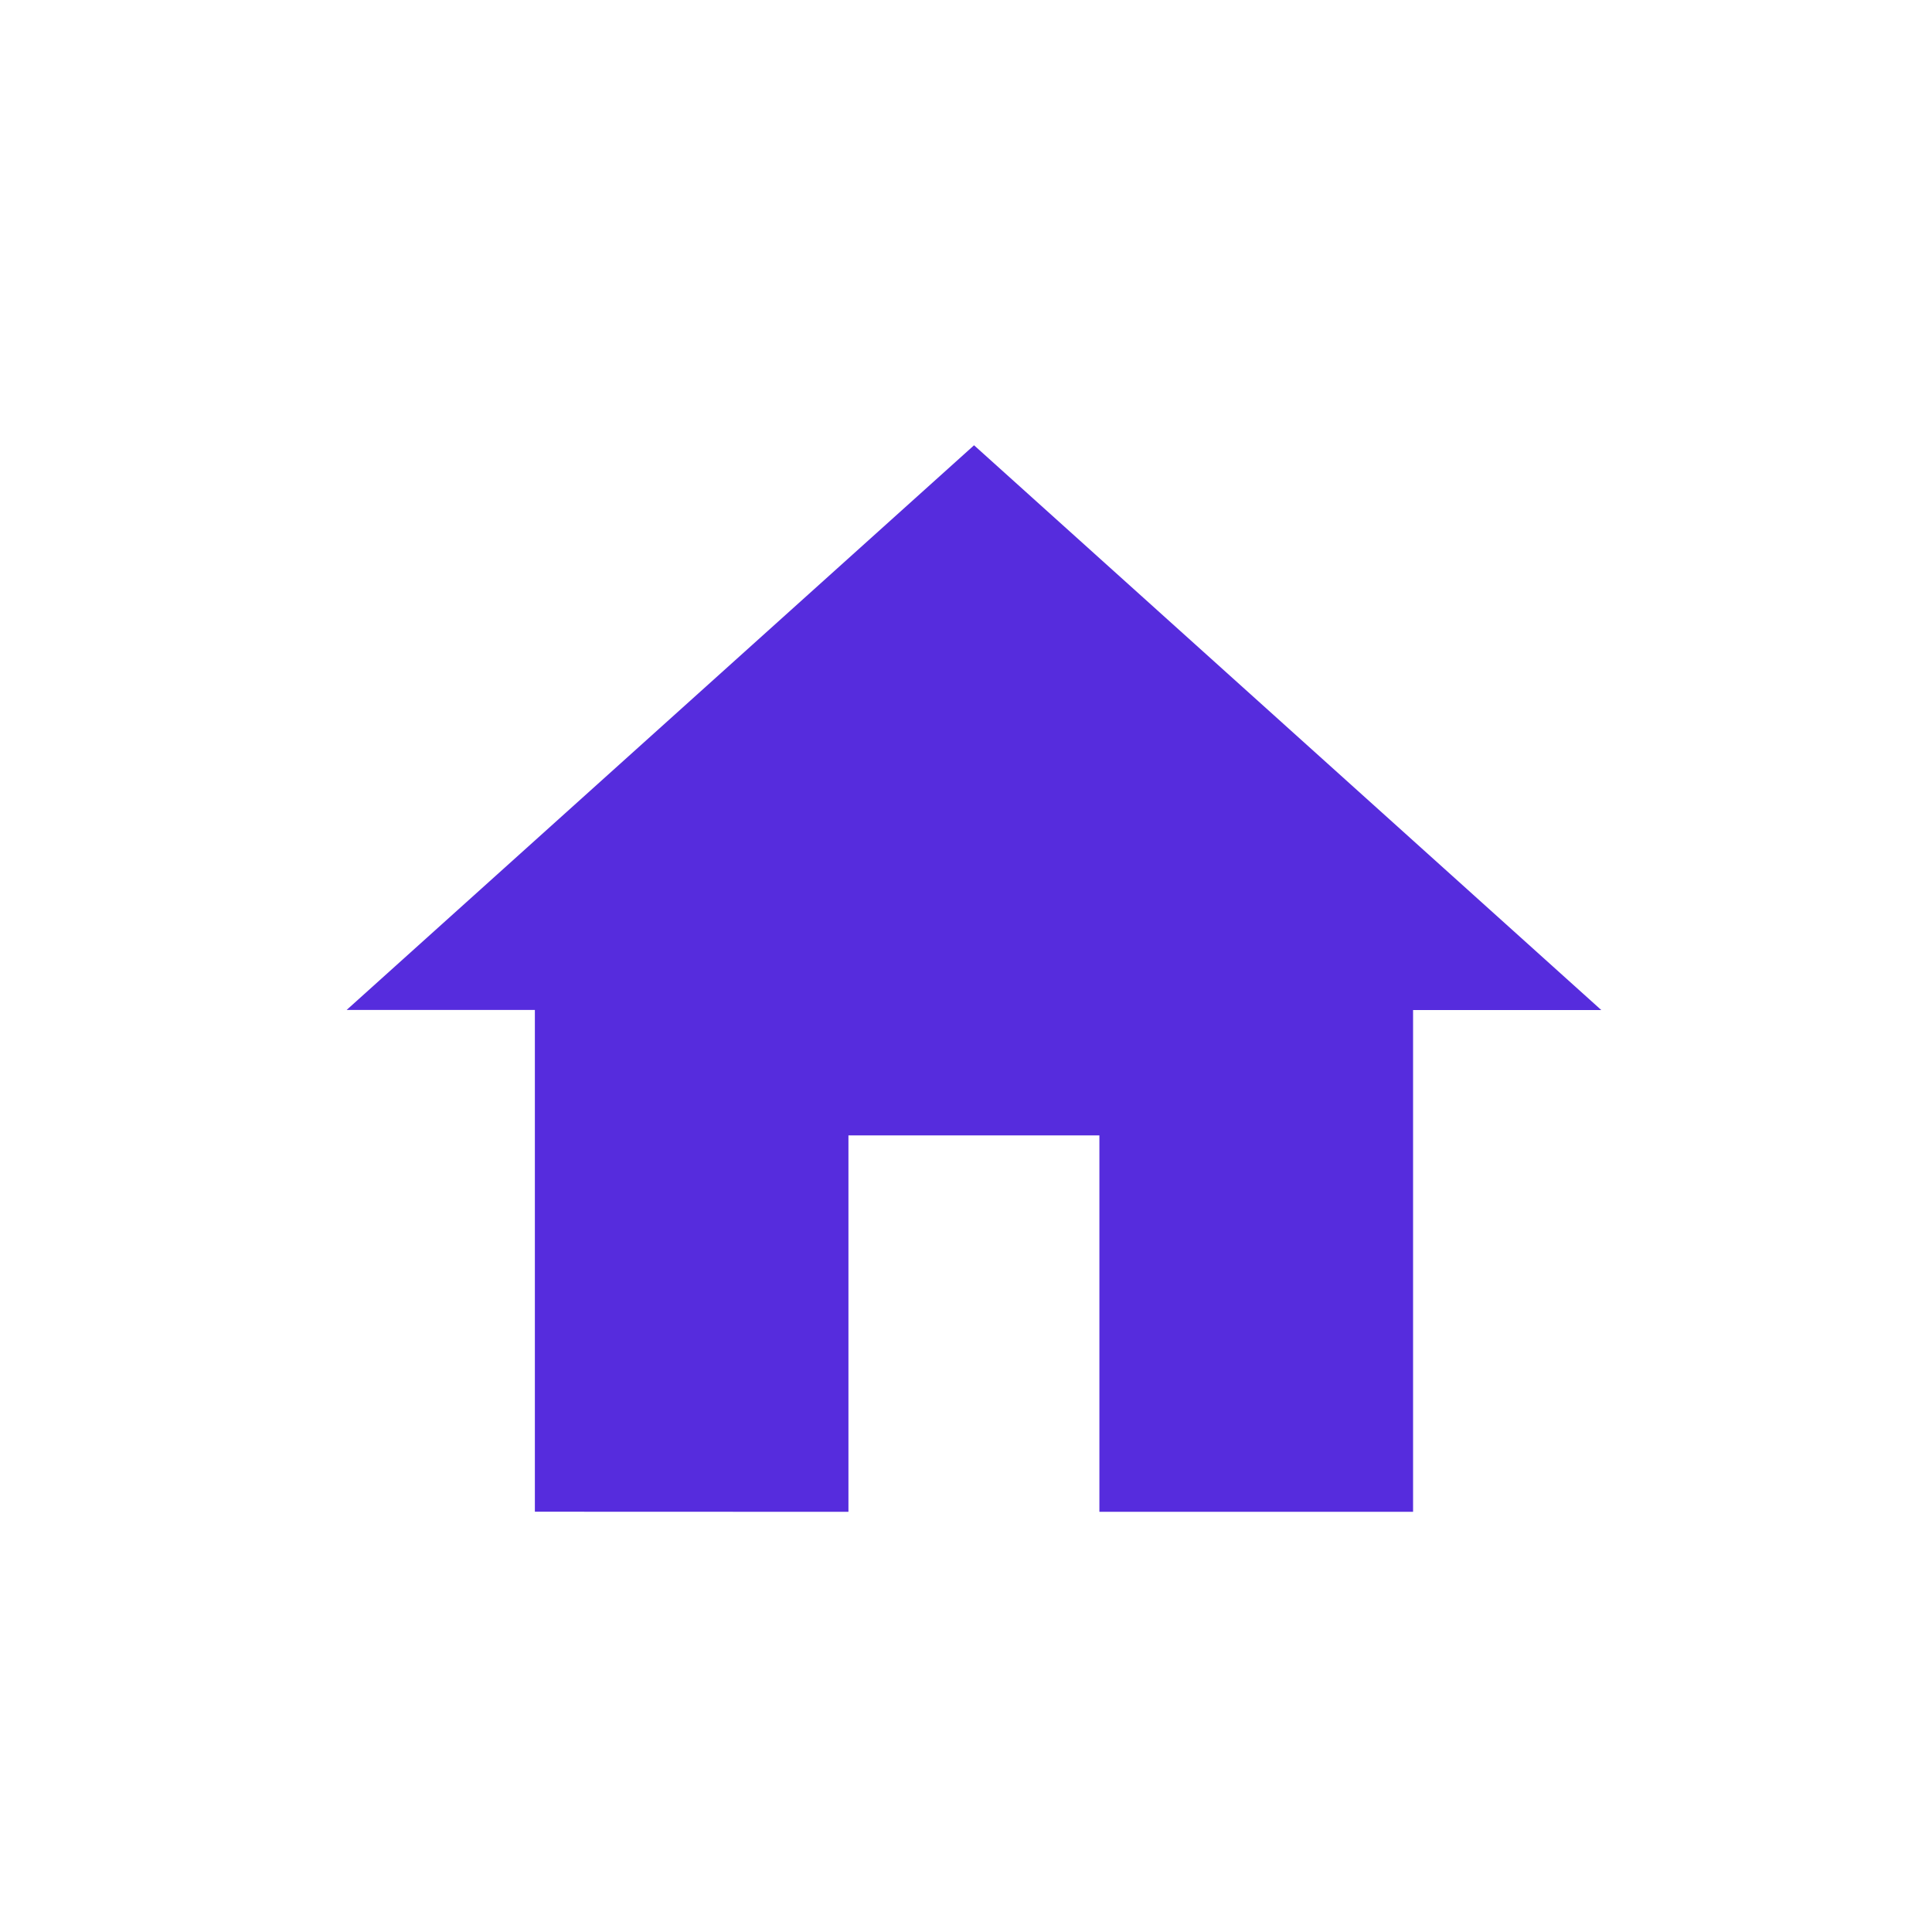 <svg xmlns="http://www.w3.org/2000/svg" xmlns:xlink="http://www.w3.org/1999/xlink" width="72" height="72" viewBox="0 0 72 72">
  <defs>
    <clipPath id="clip-path">
      <rect id="Rectangle_1696" data-name="Rectangle 1696" width="72" height="72" transform="translate(2989 1839)" fill="none" stroke="#707070" stroke-width="1"/>
    </clipPath>
  </defs>
  <g id="Mask_Group_33" data-name="Mask Group 33" transform="translate(-2989 -1839)" clip-path="url(#clip-path)">
    <path id="Icon_material-home" data-name="Icon material-home" d="M21.7,44.247V30.219h9.352V44.247h11.69v-18.7h7.014L26.381,4.5,3,25.543h7.014v18.7Z" transform="translate(2998.919 1851.094)" fill="#562cdd"/>
  </g>
</svg>
